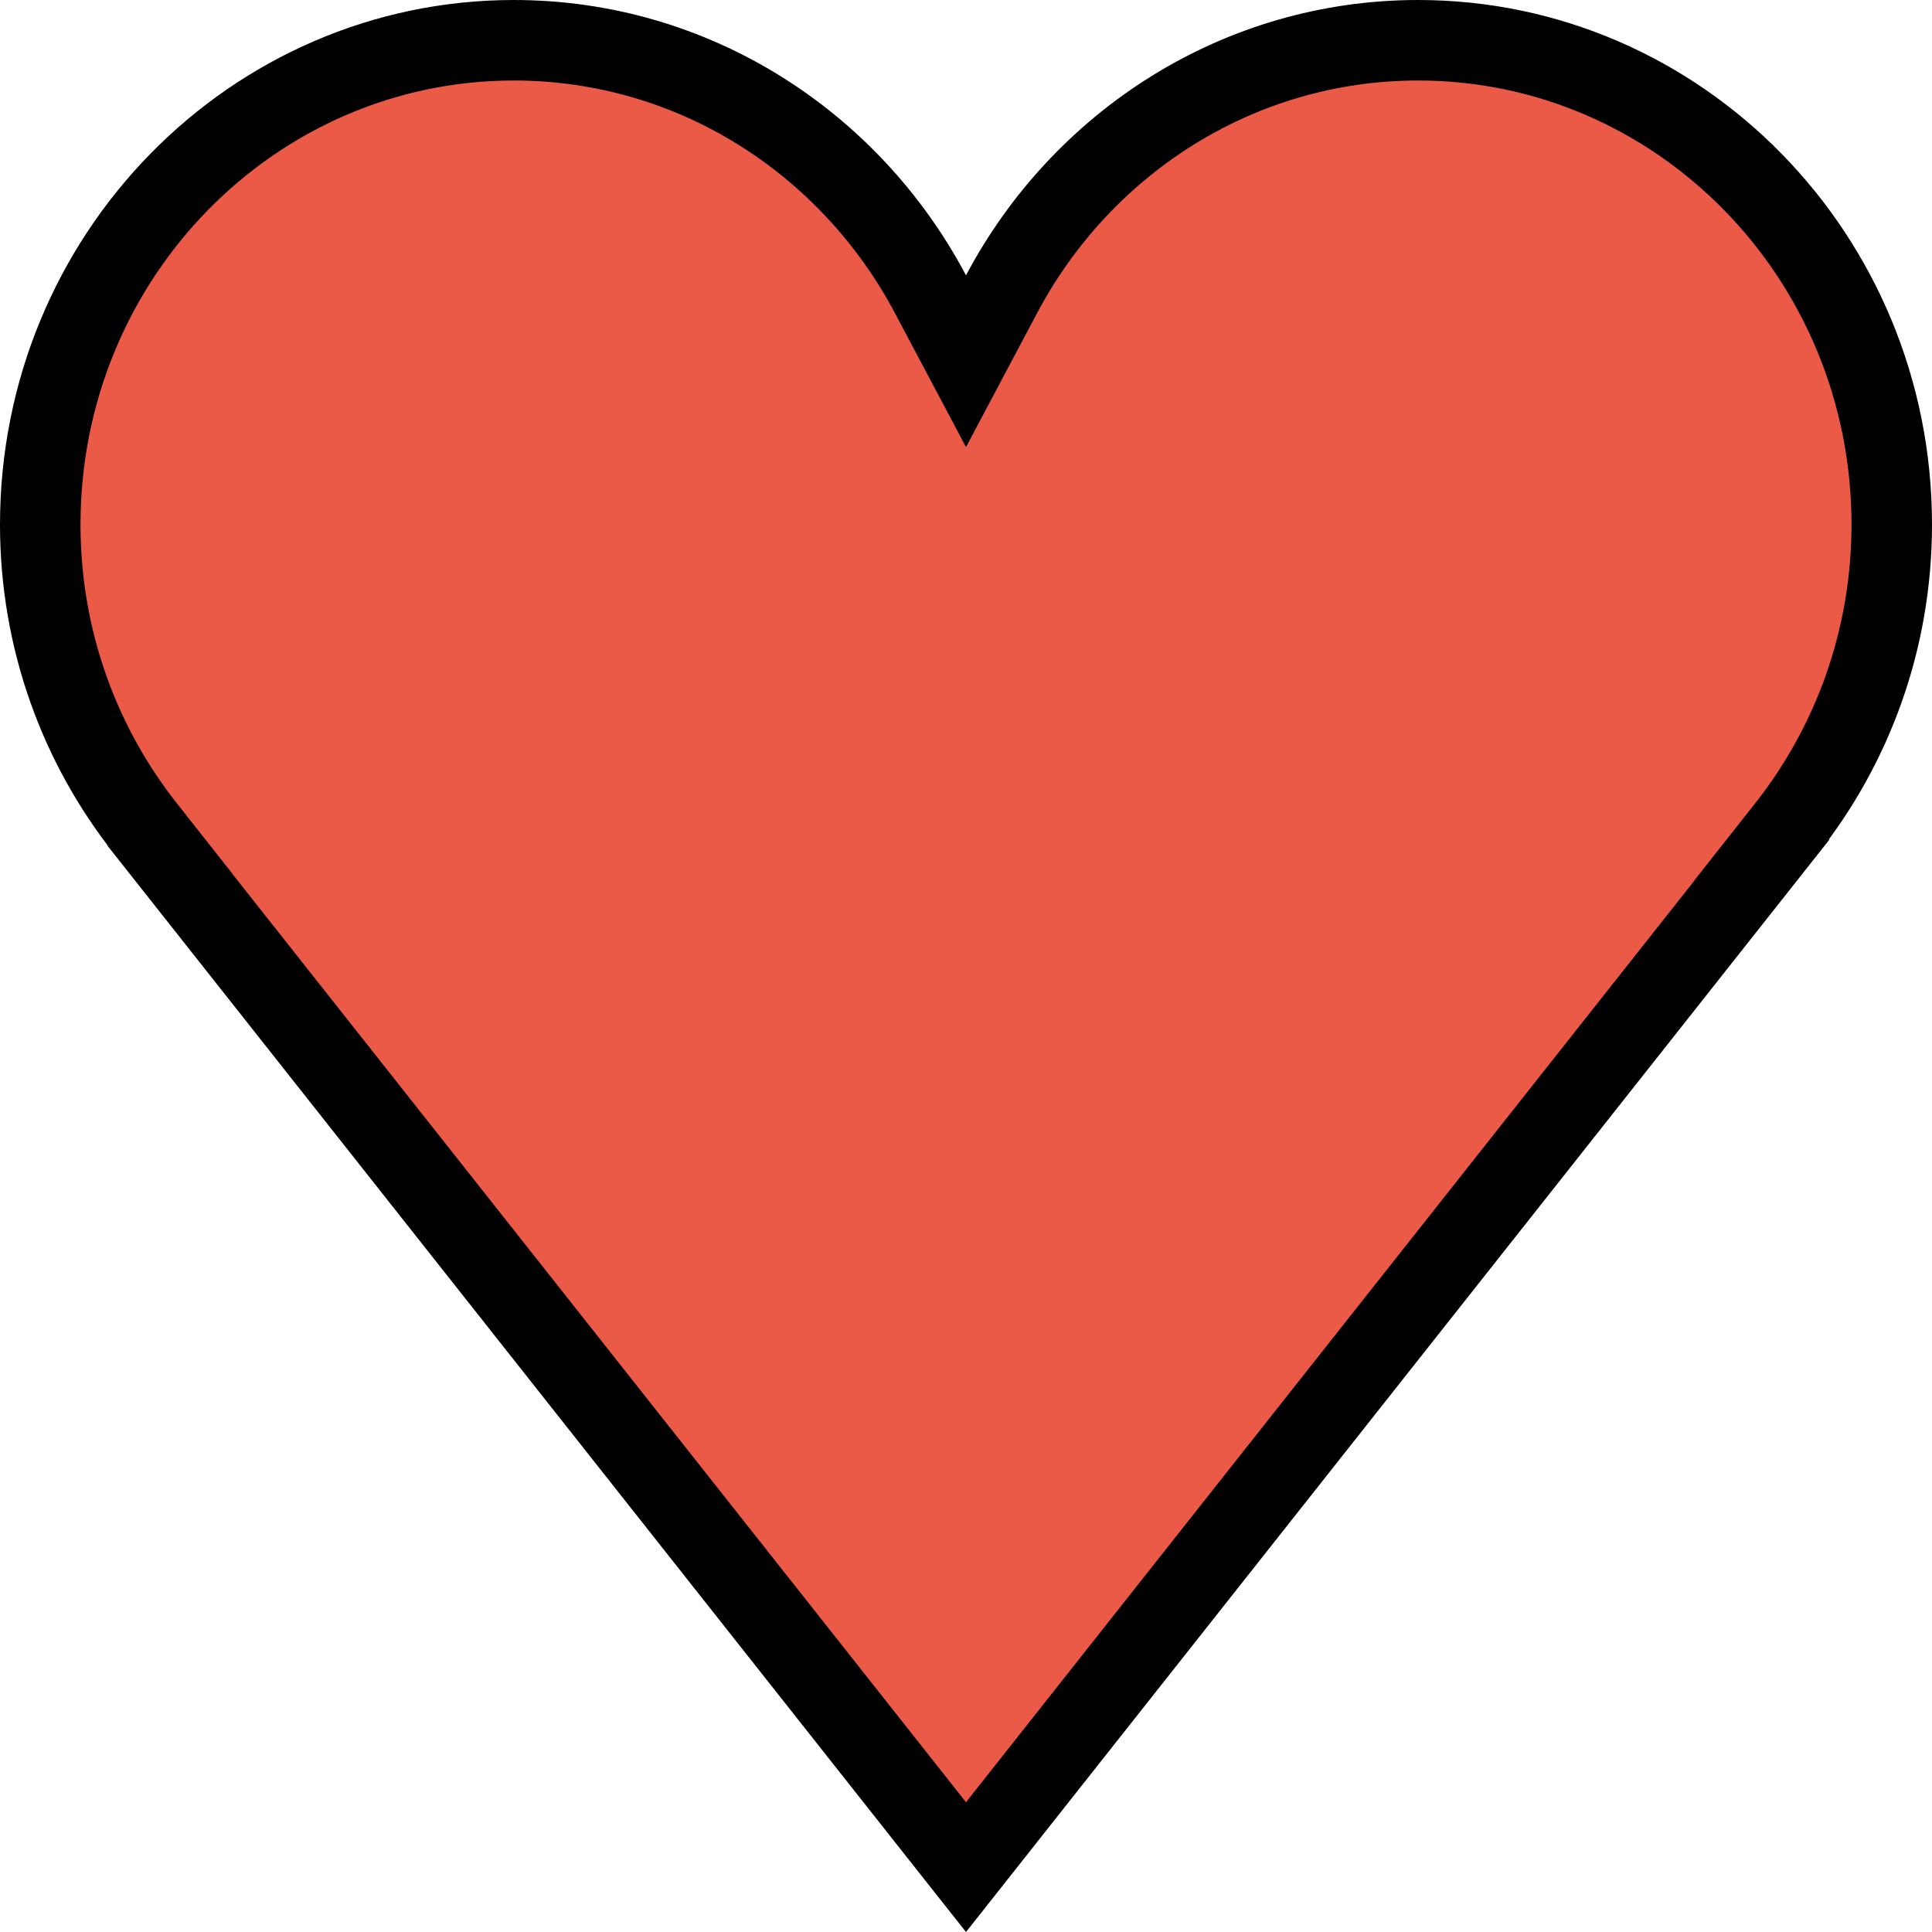 <svg width="24" height="24" viewBox="0 0 24 24" fill="none" xmlns="http://www.w3.org/2000/svg">
<path d="M11.558 3.654L12 4.487L12.442 3.654C13.44 1.771 15.386 0.5 17.617 0.5C20.856 0.5 23.5 3.184 23.5 6.516C23.5 7.948 23.009 9.26 22.193 10.292L21.886 10.681L21.889 10.682L12 23.194L2.112 10.682L2.114 10.681L1.807 10.292C0.991 9.26 0.5 7.948 0.5 6.516C0.5 3.184 3.144 0.5 6.383 0.5C8.614 0.5 10.56 1.771 11.558 3.654Z" fill="#EA5A47" stroke="black"/>
</svg>
